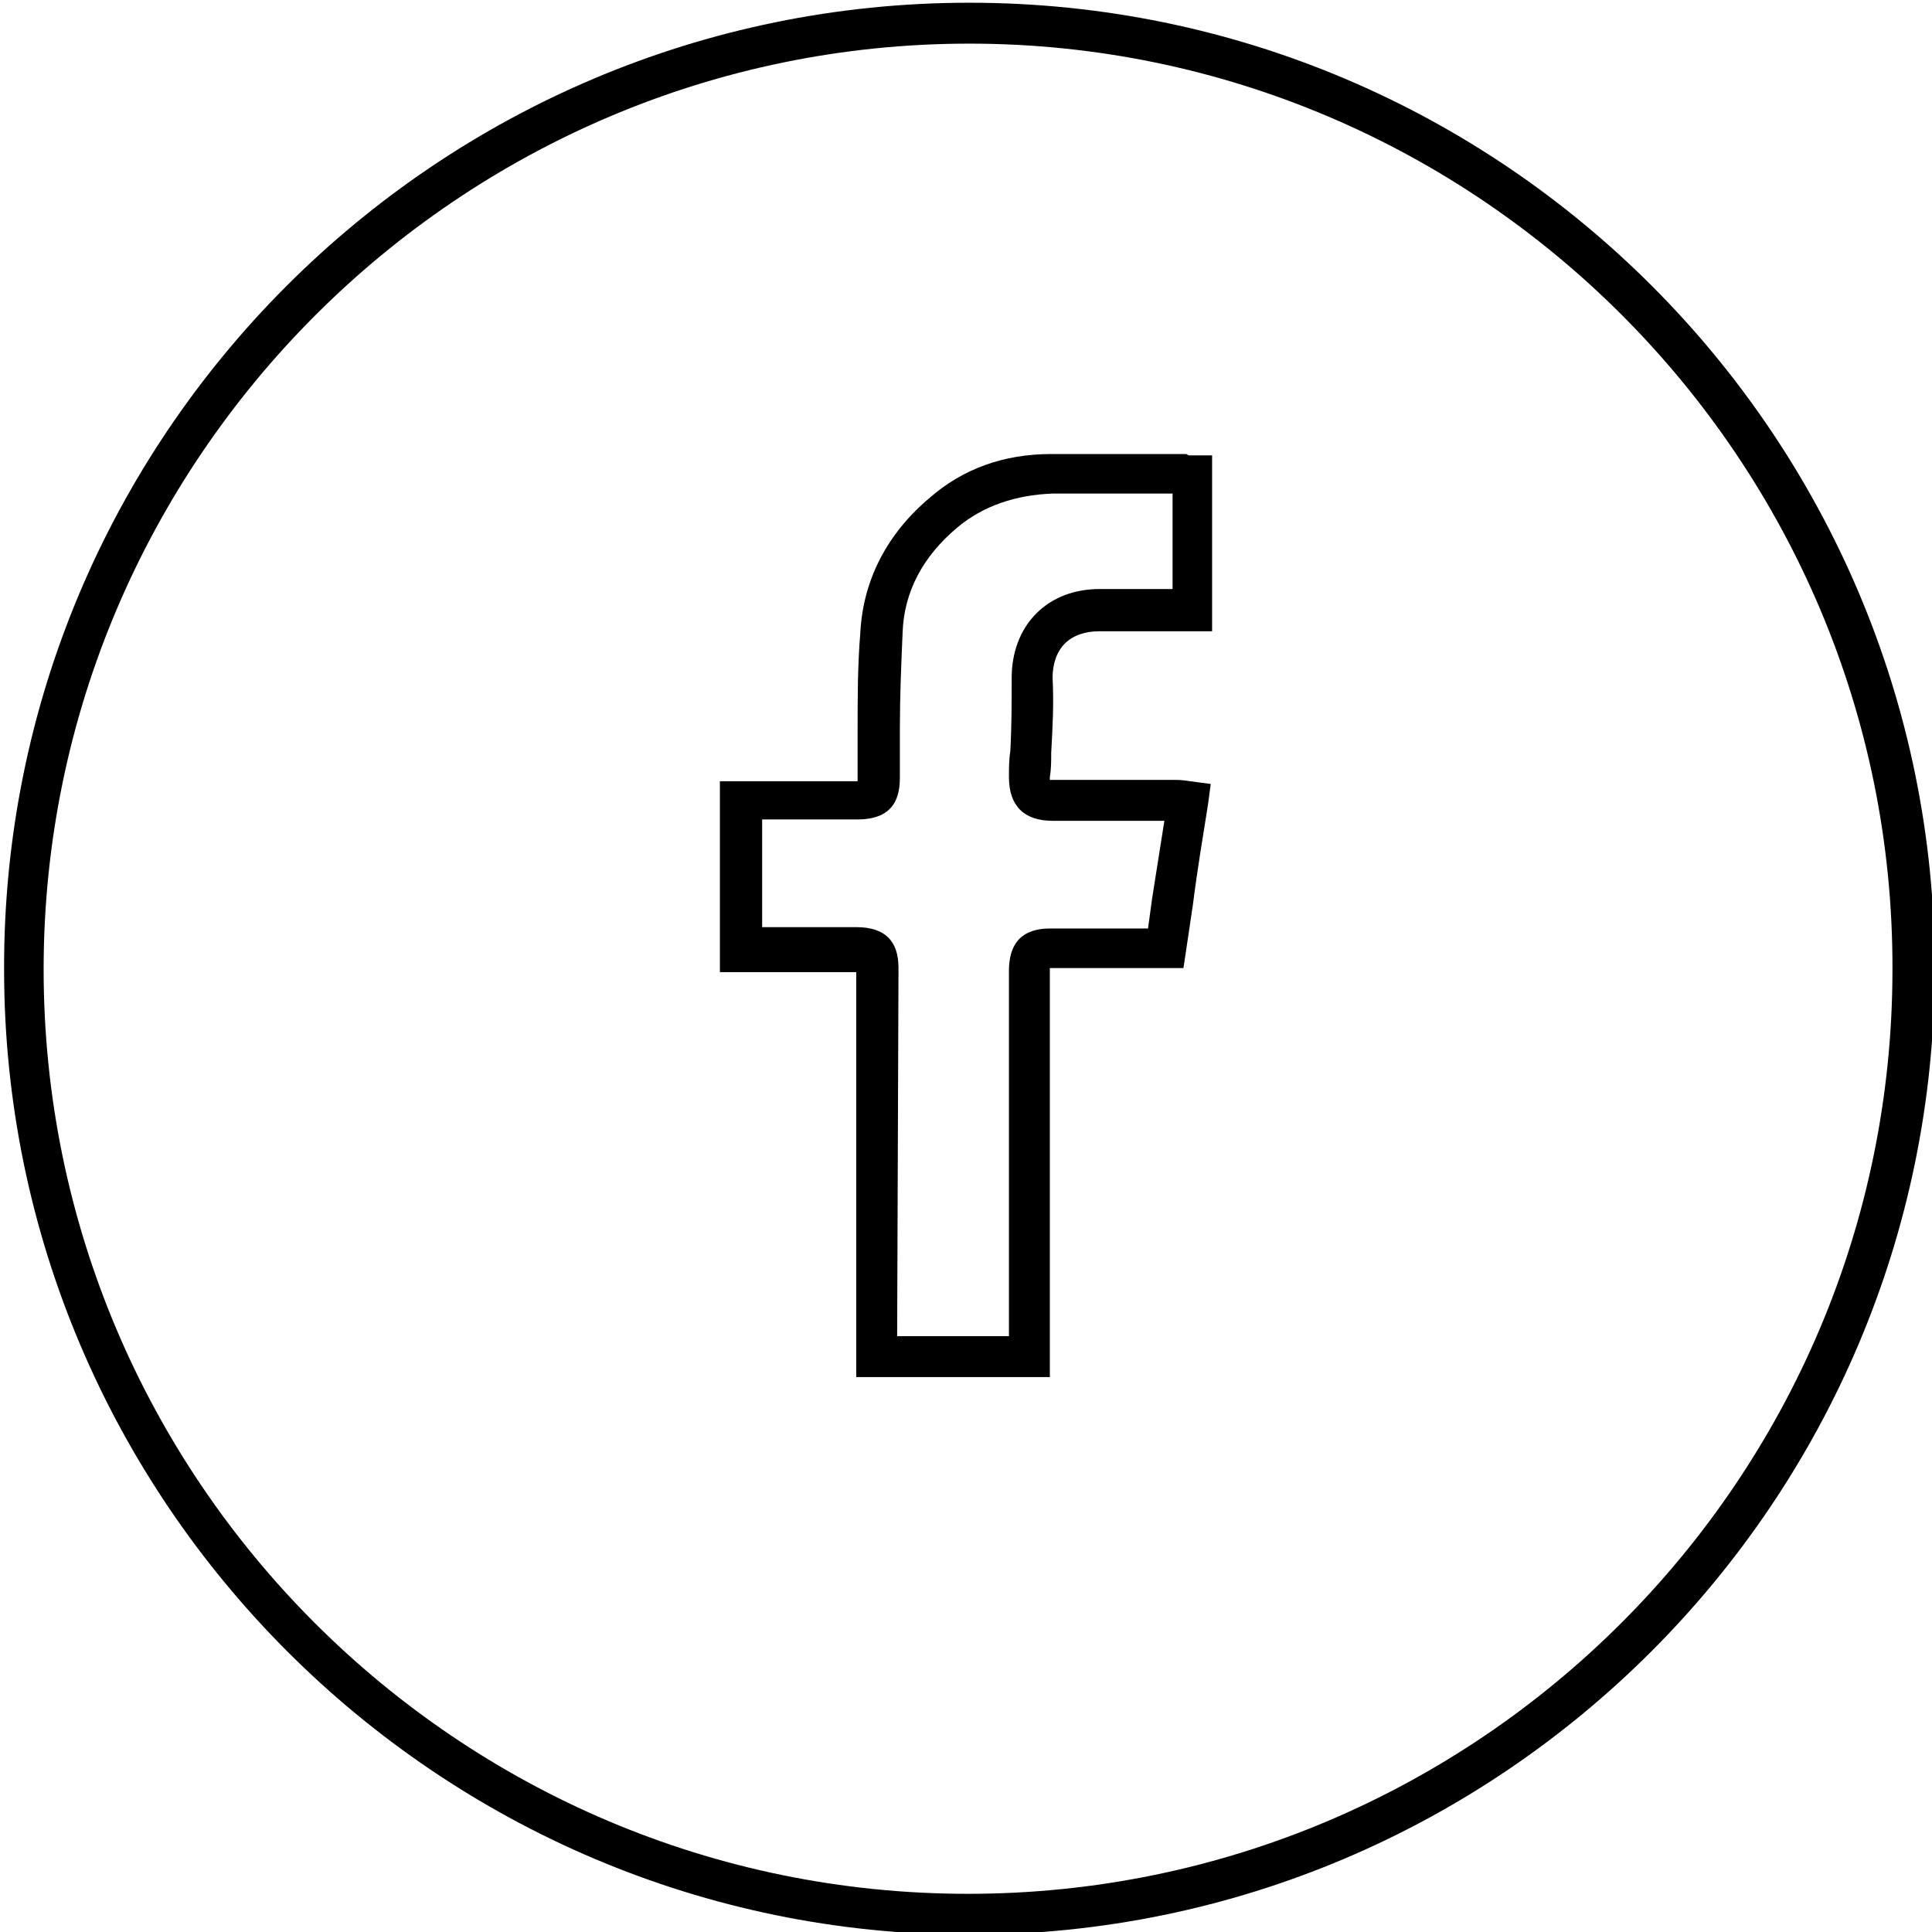 <?xml version="1.0" encoding="utf-8"?>
<!-- Generator: Adobe Illustrator 21.1.0, SVG Export Plug-In . SVG Version: 6.00 Build 0)  -->
<svg version="1.1" id="Слой_1" xmlns="http://www.w3.org/2000/svg" xmlns:xlink="http://www.w3.org/1999/xlink" x="0px" y="0px"
	 viewBox="0 0 141.7 141.7" style="enable-background:new 0 0 141.7 141.7;" xml:space="preserve">
<style type="text/css">
	.st0{fill:none;}
</style>
<g id="фейсбук">
	<g>
		<g>
			<path d="M71.1,141.9c-39,0-70.8-31.8-70.8-70.8C0.2,32,32,0.2,71.1,0.2S141.9,32,141.9,71C141.9,110.1,110.1,141.9,71.1,141.9z
				 M71.1,3.2C33.7,3.2,3.2,33.7,3.2,71.1s30.4,67.8,67.8,67.8s67.8-30.4,67.8-67.8C138.9,33.7,108.4,3.2,71.1,3.2z"/>
		</g>
		<g>
			<path class="st0" d="M87.4,34.9c0,3.3,0,6.6,0,9.9c-0.3,0-0.6,0.1-0.9,0.1c-2,0-3.9,0-5.9,0c-2.8-0.1-5,1.9-4.9,4.9
				c0.1,2.4-0.1,4.8-0.1,7.3c0,1.3,0.3,1.7,1.7,1.7c2.9,0,5.8,0,8.8,0c0.3,0,0.6,0,1.1,0.1c-0.6,3.7-1.1,7.2-1.7,10.8
				c-0.5,0-0.9,0-1.3,0c-2.4,0-4.8,0-7.1,0c-1.2,0-1.5,0.4-1.5,1.6c0,6.5,0,12.9,0,19.4c0,2.6,0,5.3,0,7.9c0,0.3,0,0.6,0,1
				c-3.7,0-7.4,0-11.1,0c0-0.2,0-0.5,0-0.7c0-9.2,0-18.3,0-27.5c0-1.2-0.3-1.5-1.6-1.5c-2.6,0-5.3,0-7.9,0c-0.1,0-0.3,0-0.6,0
				c0-3.6,0-7.2,0-10.9c0.3,0,0.6,0,0.8,0c2.6,0,5.1,0,7.7,0c1.3,0,1.6-0.3,1.6-1.7c0.1-3.5,0-7.1,0.2-10.7s1.8-6.5,4.6-8.8
				c2.3-1.9,5-2.8,8-2.9c3.2-0.1,6.4,0,9.6,0C86.9,34.9,87.2,34.9,87.4,34.9z"/>
			<path d="M77,101H62.8V71.3l0,0h-0.1h-9.9v-14h10h0.1c0,0,0-0.1,0-0.2c0-1.2,0-2.4,0-3.5c0-2.4,0-4.8,0.2-7.2
				c0.2-3.9,2-7.3,5.1-9.9c2.4-2.1,5.4-3.2,8.9-3.2c2.1,0,4.3,0,6.5,0c1.1,0,2.1,0,3.2,0H87l0.2,0.1c0,0,0.1,0,0.2,0h1.5v12.9h-1.5
				c-0.1,0-0.2,0-0.3,0c-0.2,0-0.4,0-0.6,0h-5.9c-1,0-1.9,0.3-2.5,0.9c-0.6,0.6-0.9,1.5-0.9,2.5c0.1,1.9,0,3.7-0.1,5.5
				c0,0.6,0,1.2-0.1,1.8c0,0.1,0,0.1,0,0.2c0,0,0.1,0,0.2,0H86c0.4,0,0.7,0,1.3,0.1l1.5,0.2L88.6,59c-0.4,2.5-0.8,4.9-1.1,7.3
				L86.8,71H77l0,0v0.1V101z M65.8,98H74V71.2c0-2.6,1.6-3.1,3-3.1h7.2l0.3-2.2c0.3-1.9,0.6-3.8,0.9-5.7h-8.2
				c-2.1,0-3.2-1.1-3.2-3.2c0-0.6,0-1.3,0.1-1.9c0.1-1.8,0.1-3.6,0.1-5.4c0-1.8,0.6-3.5,1.8-4.7c1.2-1.2,2.8-1.8,4.7-1.8H86v-7
				c-0.8,0-1.6,0-2.4,0c-2.1,0-4.3,0-6.4,0c-2.7,0.1-5.1,0.9-7,2.5c-2.5,2.1-3.9,4.7-4,7.7c-0.1,2.3-0.2,4.7-0.2,7
				c0,1.2,0,2.4,0,3.6c0,1.3-0.3,3.1-3.1,3.1h-7V68h6.9c2.1,0,3.1,1,3.1,3L65.8,98L65.8,98z M62.8,70.9L62.8,70.9L62.8,70.9z"/>
		</g>
	</g>
</g>
</svg>

